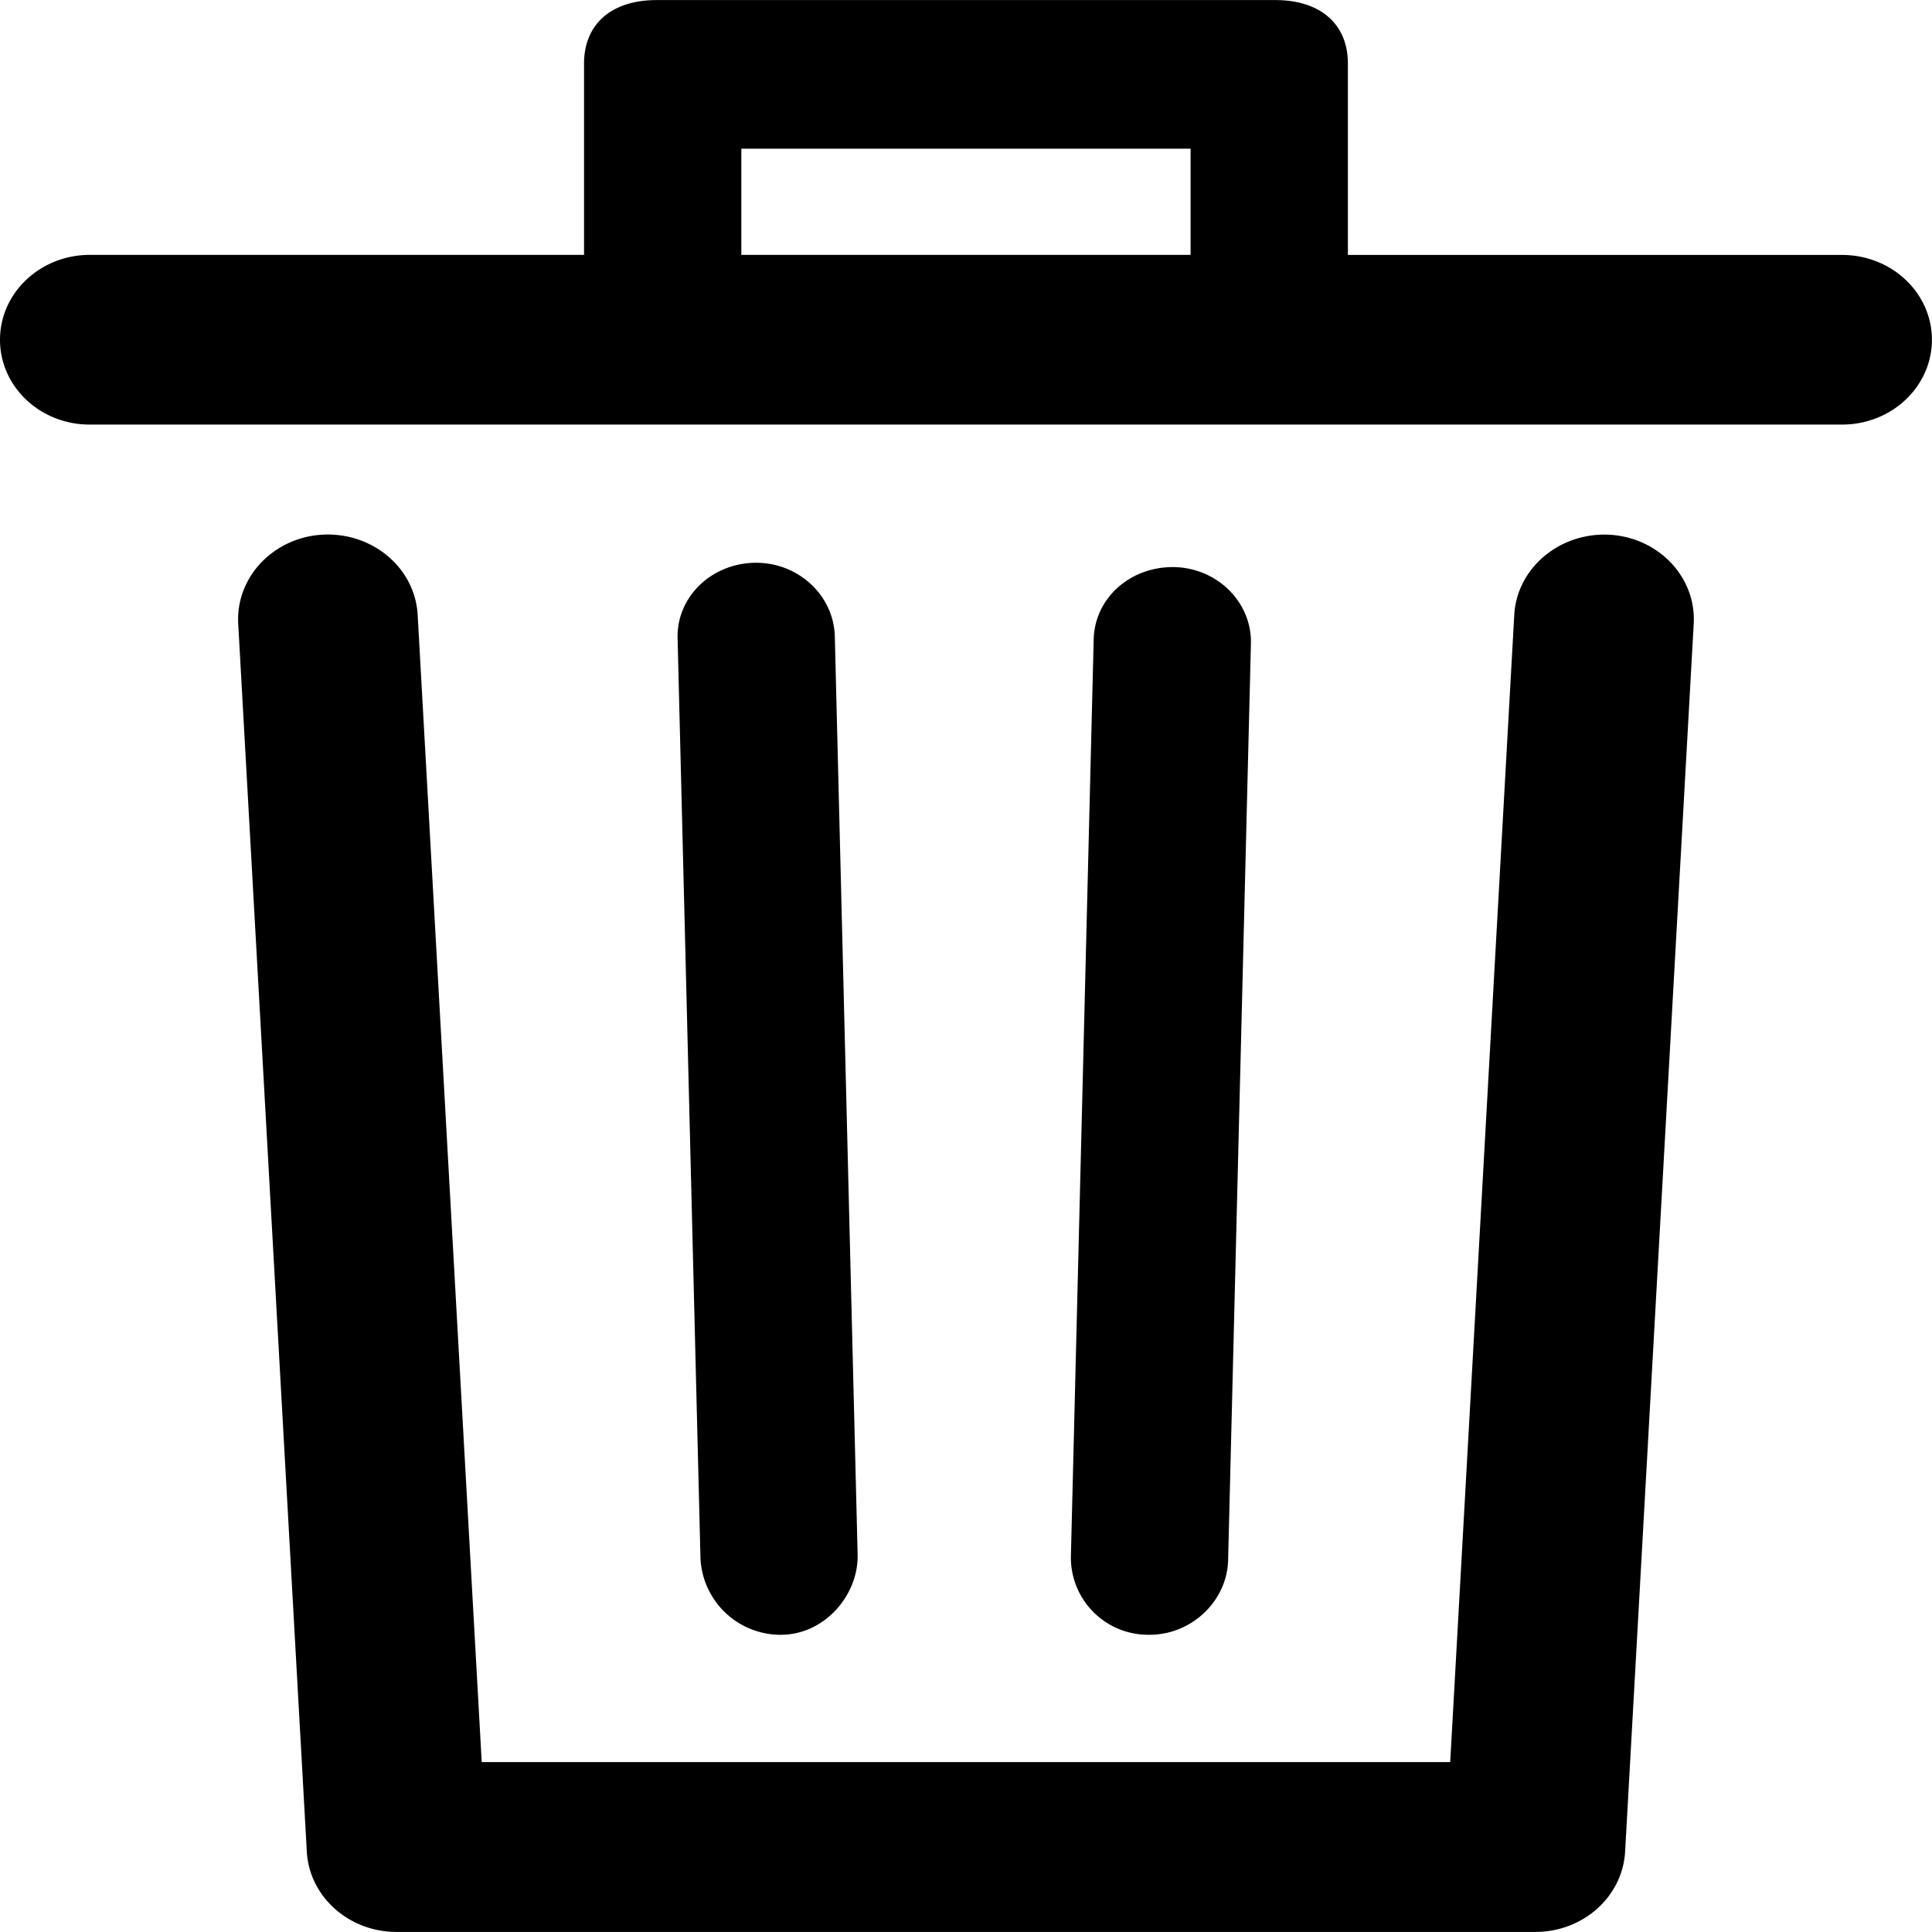 <?xml version="1.0" standalone="no"?><!DOCTYPE svg PUBLIC "-//W3C//DTD SVG 1.1//EN" "http://www.w3.org/Graphics/SVG/1.1/DTD/svg11.dtd"><svg t="1507435612360" class="icon" style="" viewBox="0 0 1024 1024" version="1.1" xmlns="http://www.w3.org/2000/svg" p-id="7781" xmlns:xlink="http://www.w3.org/1999/xlink" width="200" height="200"><defs><style type="text/css"></style></defs><path d="M609.257 866.468c22.567 0 41.116-18.116 41.667-39.501l12.091-485.83c0.551-21.779-17.683-40.092-40.683-40.565-23.394-0.354-42.14 16.541-42.652 38.28l-12.091 486.303A40.958 40.958 0 0 0 608.272 866.468h0.985z m-196.364 0h0.985c23.039 0 41.234-20.912 40.683-42.652l-12.091-486.499c-0.551-21.739-19.416-39.501-42.652-39.029-23 0.512-41.234 18.234-40.683 40.013l12.13 487.484A42.534 42.534 0 0 0 412.892 866.468zM392.925 135.084h238.11V78.806H392.925v56.278zM1023.961 180.02c0 24.89-21.306 45.015-47.654 45.015H47.654C21.267 225.074 0 204.95 0 180.06c0-24.811 21.306-44.976 47.654-44.976h261.898V33.791c0-21.739 15.359-33.751 38.399-33.751h328.061c23.039 0 38.399 12.012 38.399 33.751V135.123h261.898c26.347 0 47.654 20.125 47.654 44.976z m-126.262 150.68l-36.351 650.609c-1.3 23.906-22.212 42.652-47.535 42.652H210.148c-25.323 0-46.236-18.746-47.535-42.652l-36.351-650.609c-1.418-24.811 18.786-46.039 45.054-47.338 26.387-1.181 48.678 17.762 50.056 42.573l33.948 607.996h513.319l33.948-607.996c1.378-24.811 23.945-43.715 50.056-42.534 26.269 1.26 46.472 22.448 45.054 47.26z" fill="#000000" p-id="7782"></path></svg>